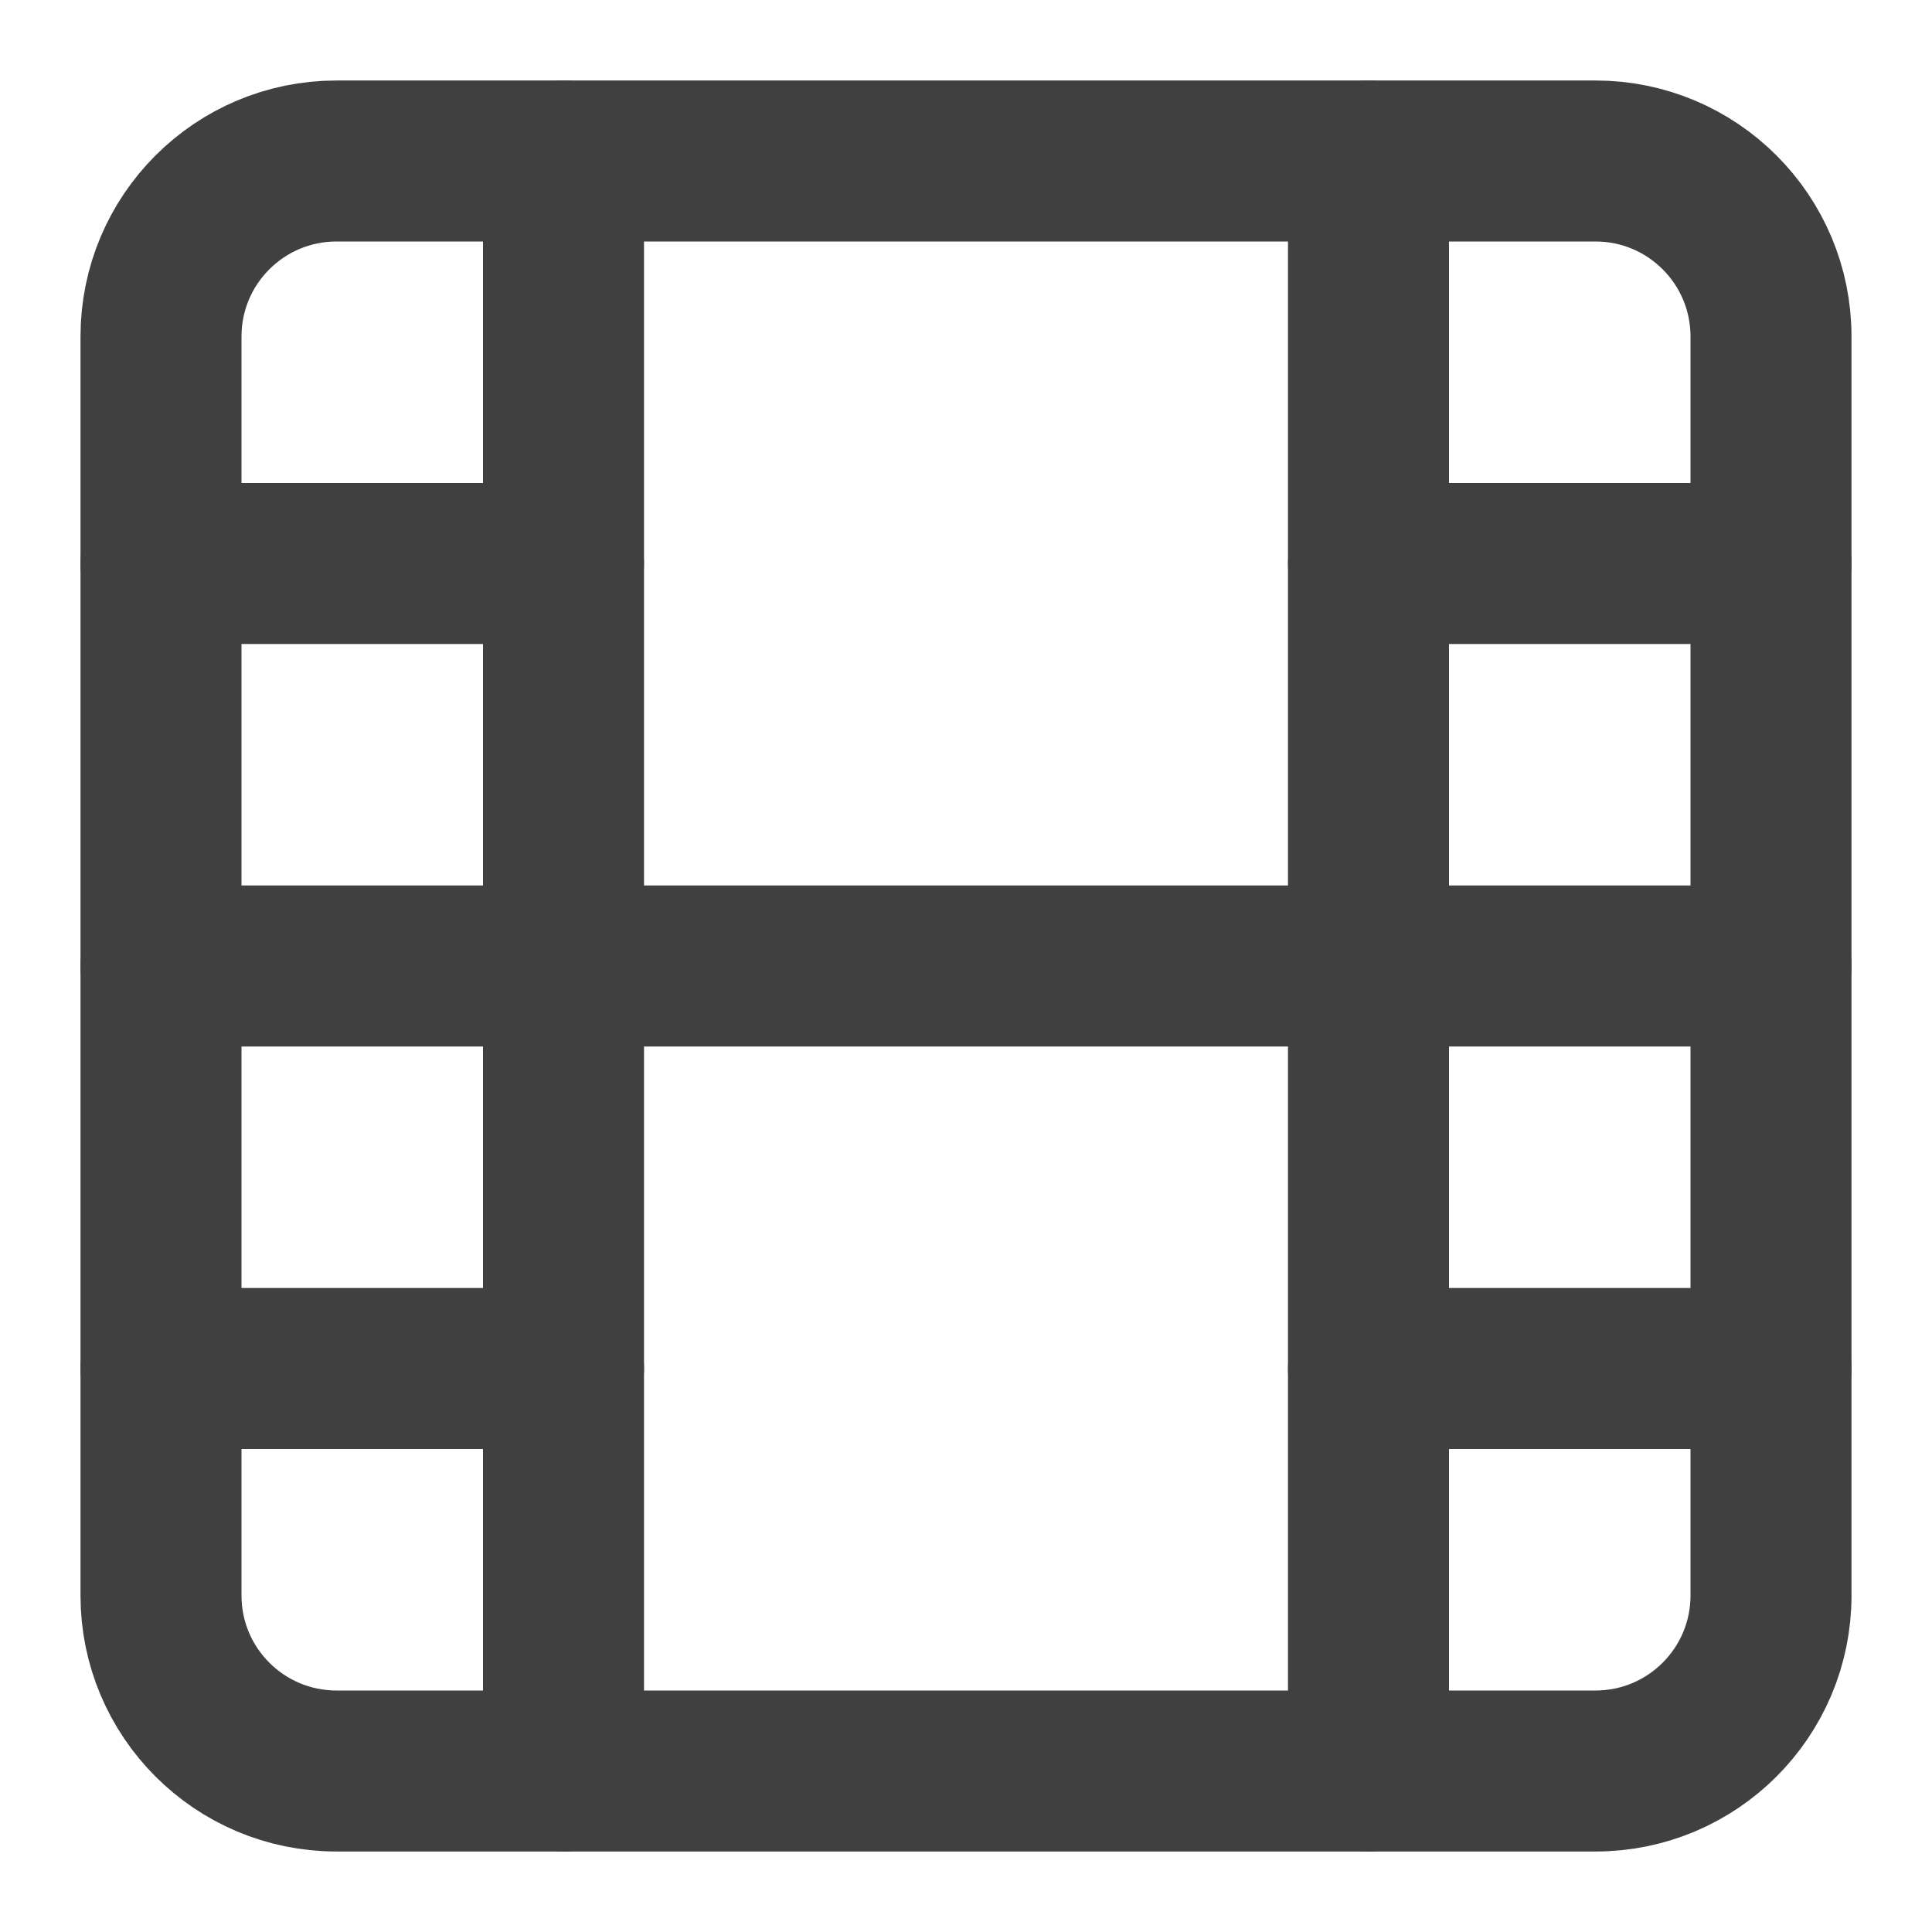 <svg width="24" height="24" viewBox="0 0 24 24" fill="none" xmlns="http://www.w3.org/2000/svg">
<path d="M4.18 2H19.82C21.024 2 22 2.976 22 4.18V19.82C22 21.024 21.024 22 19.82 22H4.18C2.976 22 2 21.024 2 19.82V4.18C2 2.976 2.976 2 4.18 2Z" stroke="#404040" stroke-width="2" stroke-linecap="round" stroke-linejoin="round"/>
<path d="M17 2V22" stroke="#404040" stroke-width="2" stroke-linecap="round" stroke-linejoin="round"/>
<path d="M7 2V22" stroke="#404040" stroke-width="2" stroke-linecap="round" stroke-linejoin="round"/>
<path d="M22 12H2" stroke="#404040" stroke-width="2" stroke-linecap="round" stroke-linejoin="round"/>
<path d="M22 7H17" stroke="#404040" stroke-width="2" stroke-linecap="round" stroke-linejoin="round"/>
<path d="M22 17H17" stroke="#404040" stroke-width="2" stroke-linecap="round" stroke-linejoin="round"/>
<path d="M7 17H2" stroke="#404040" stroke-width="2" stroke-linecap="round" stroke-linejoin="round"/>
<path d="M7 7H2" stroke="#404040" stroke-width="2" stroke-linecap="round" stroke-linejoin="round"/>
</svg>

